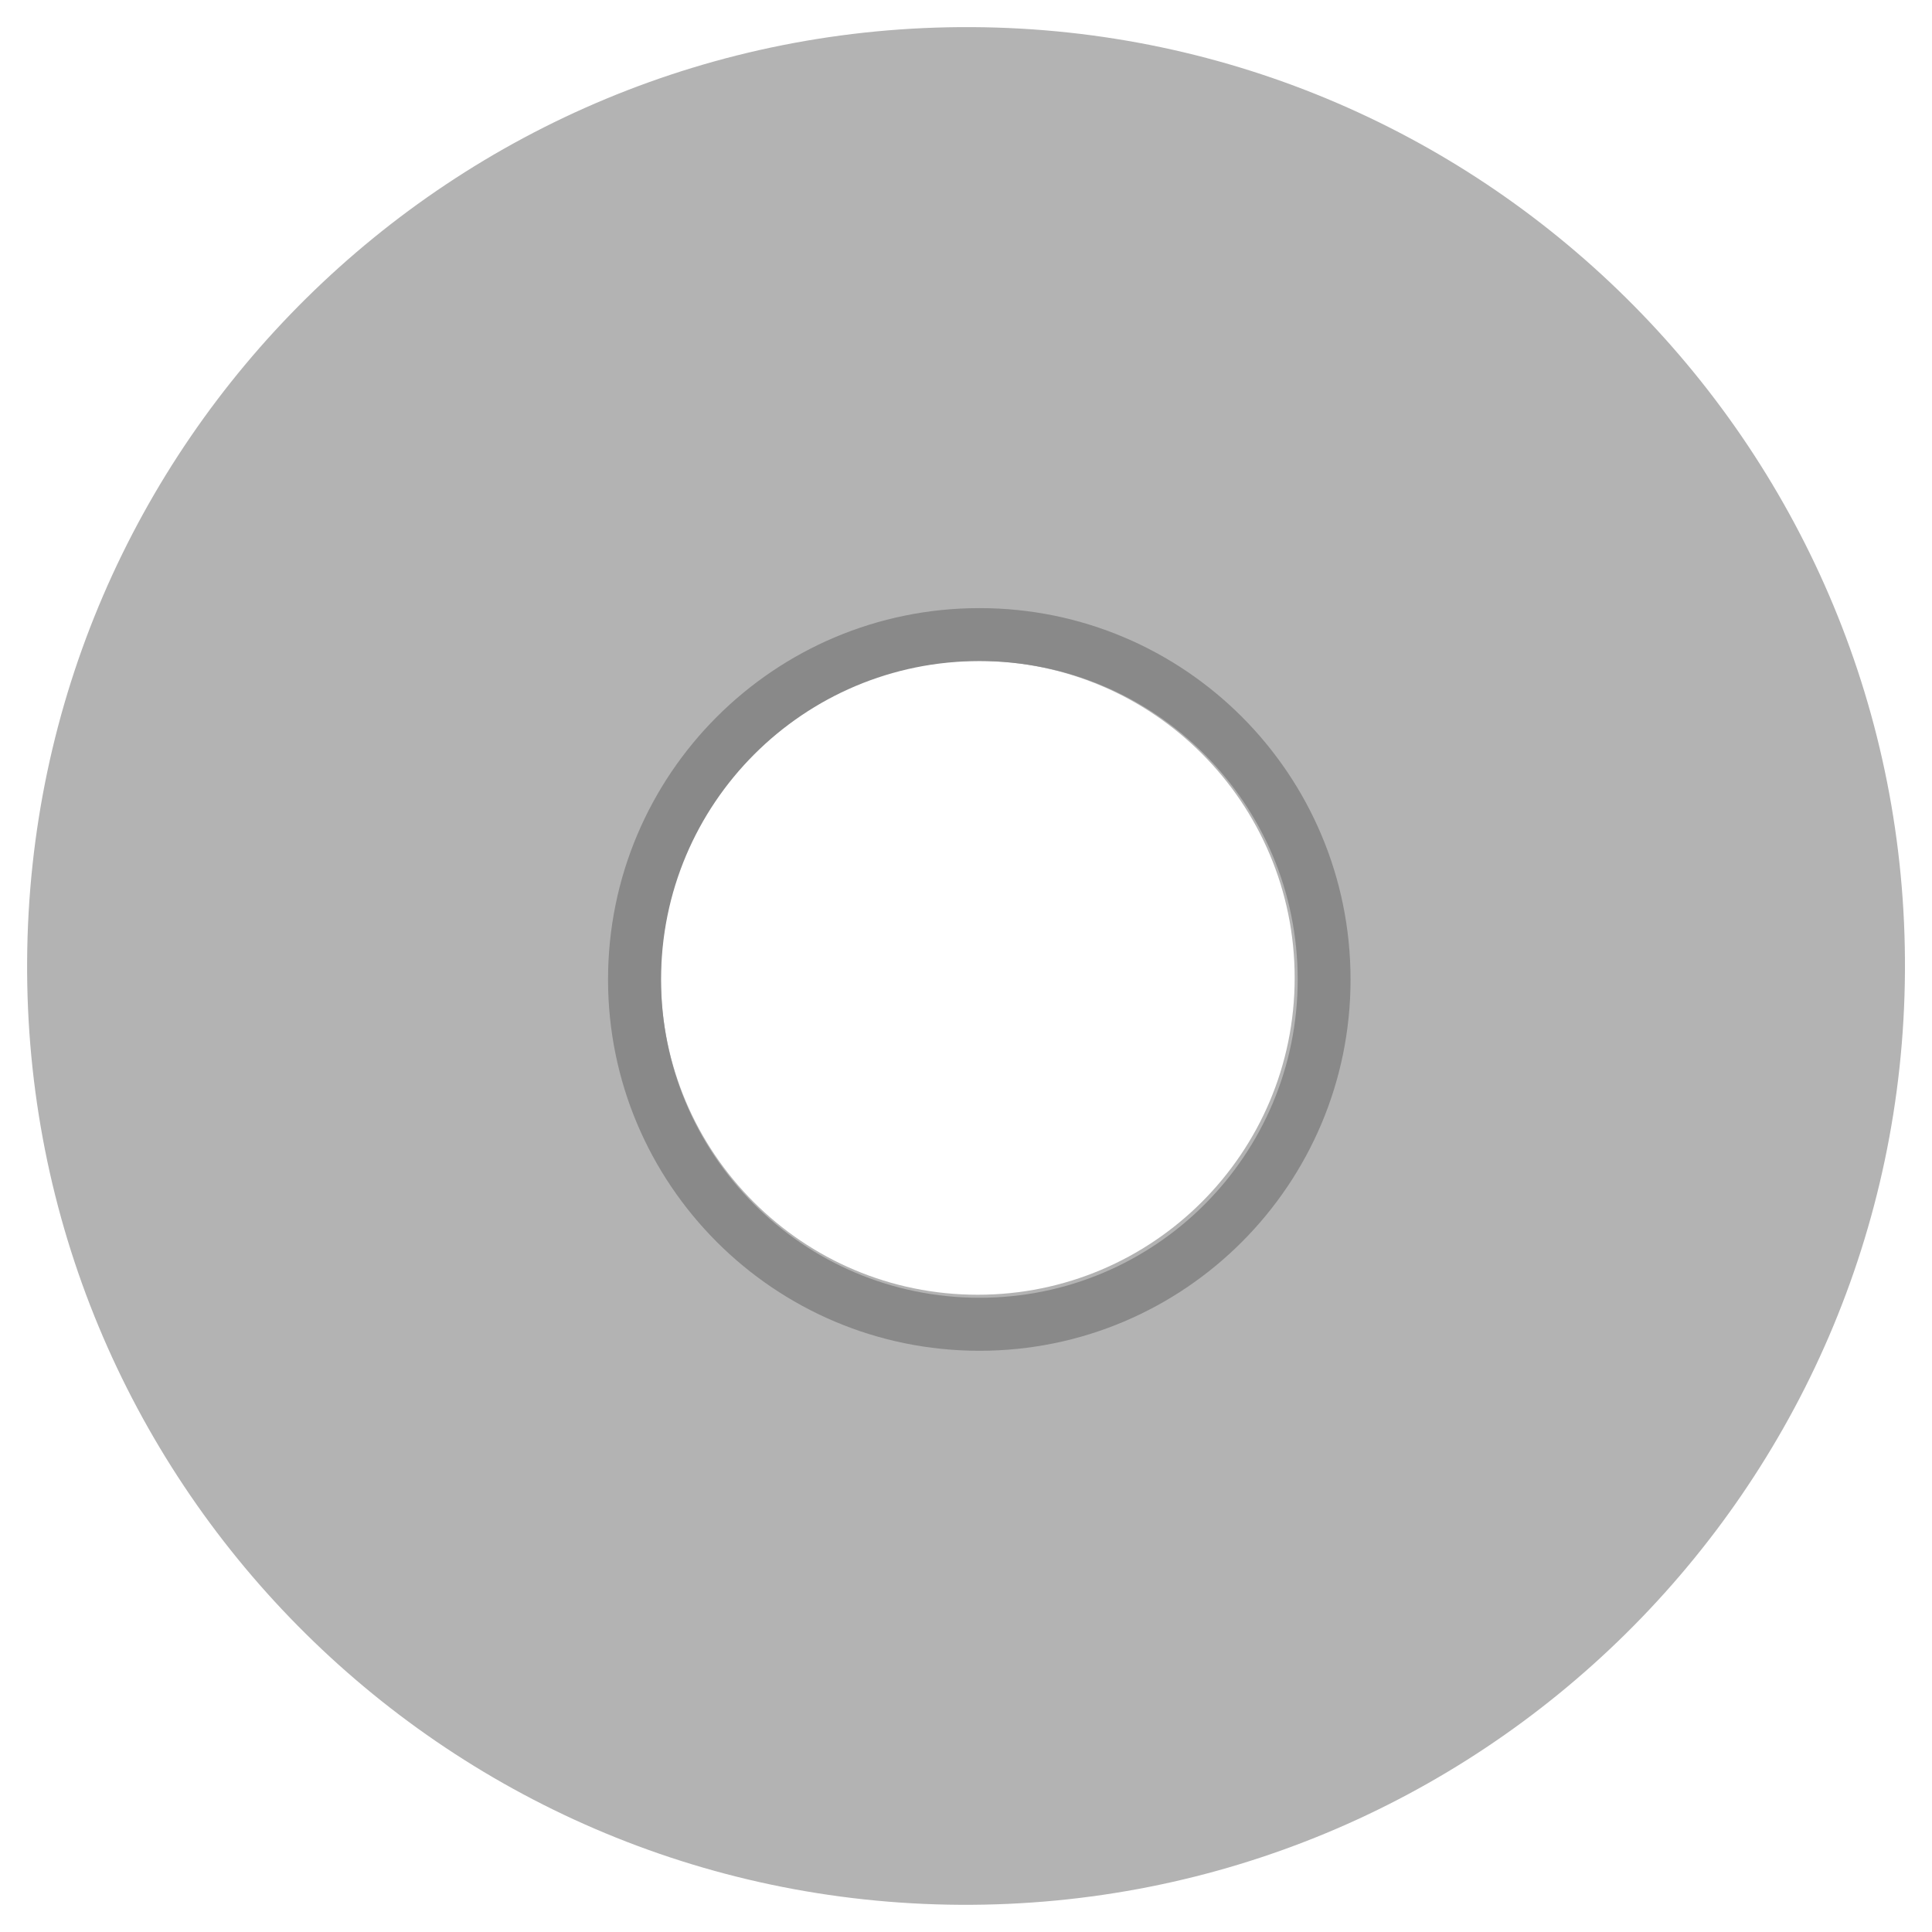 <svg version="1.0" id="Layer_1" xmlns="http://www.w3.org/2000/svg" xmlns:xlink="http://www.w3.org/1999/xlink" x="0px" y="0px"
	 width="100%" height="100%" viewBox="0 0 25 25" enable-background="new 0 0 25 25" xml:space="preserve">
<g>
	<path fill="#B3B3B3" d="M12.577,0.351C5.862,0.315,0.392,5.722,0.351,12.43c-0.043,6.708,5.364,12.179,12.072,12.218
		c6.715,0.039,12.188-5.373,12.227-12.08C24.692,5.862,19.284,0.386,12.577,0.351 M12.651,16.754c-2.265,0-4.1-1.836-4.1-4.1
		c0-2.266,1.835-4.103,4.1-4.103c2.268,0,4.102,1.837,4.102,4.103C16.753,14.918,14.919,16.754,12.651,16.754"/>
	<path fill="#898989" d="M12.675,8.554c-2.277,0-4.121,1.844-4.121,4.121c0,2.273,1.844,4.118,4.121,4.118
		c2.275,0,4.117-1.845,4.117-4.118C16.792,10.398,14.95,8.554,12.675,8.554 M12.675,17.479c-2.658,0-4.807-2.155-4.807-4.804
		c0-2.654,2.149-4.806,4.807-4.806c2.654,0,4.801,2.151,4.801,4.806C17.476,15.323,15.329,17.479,12.675,17.479"/>
</g>
</svg>